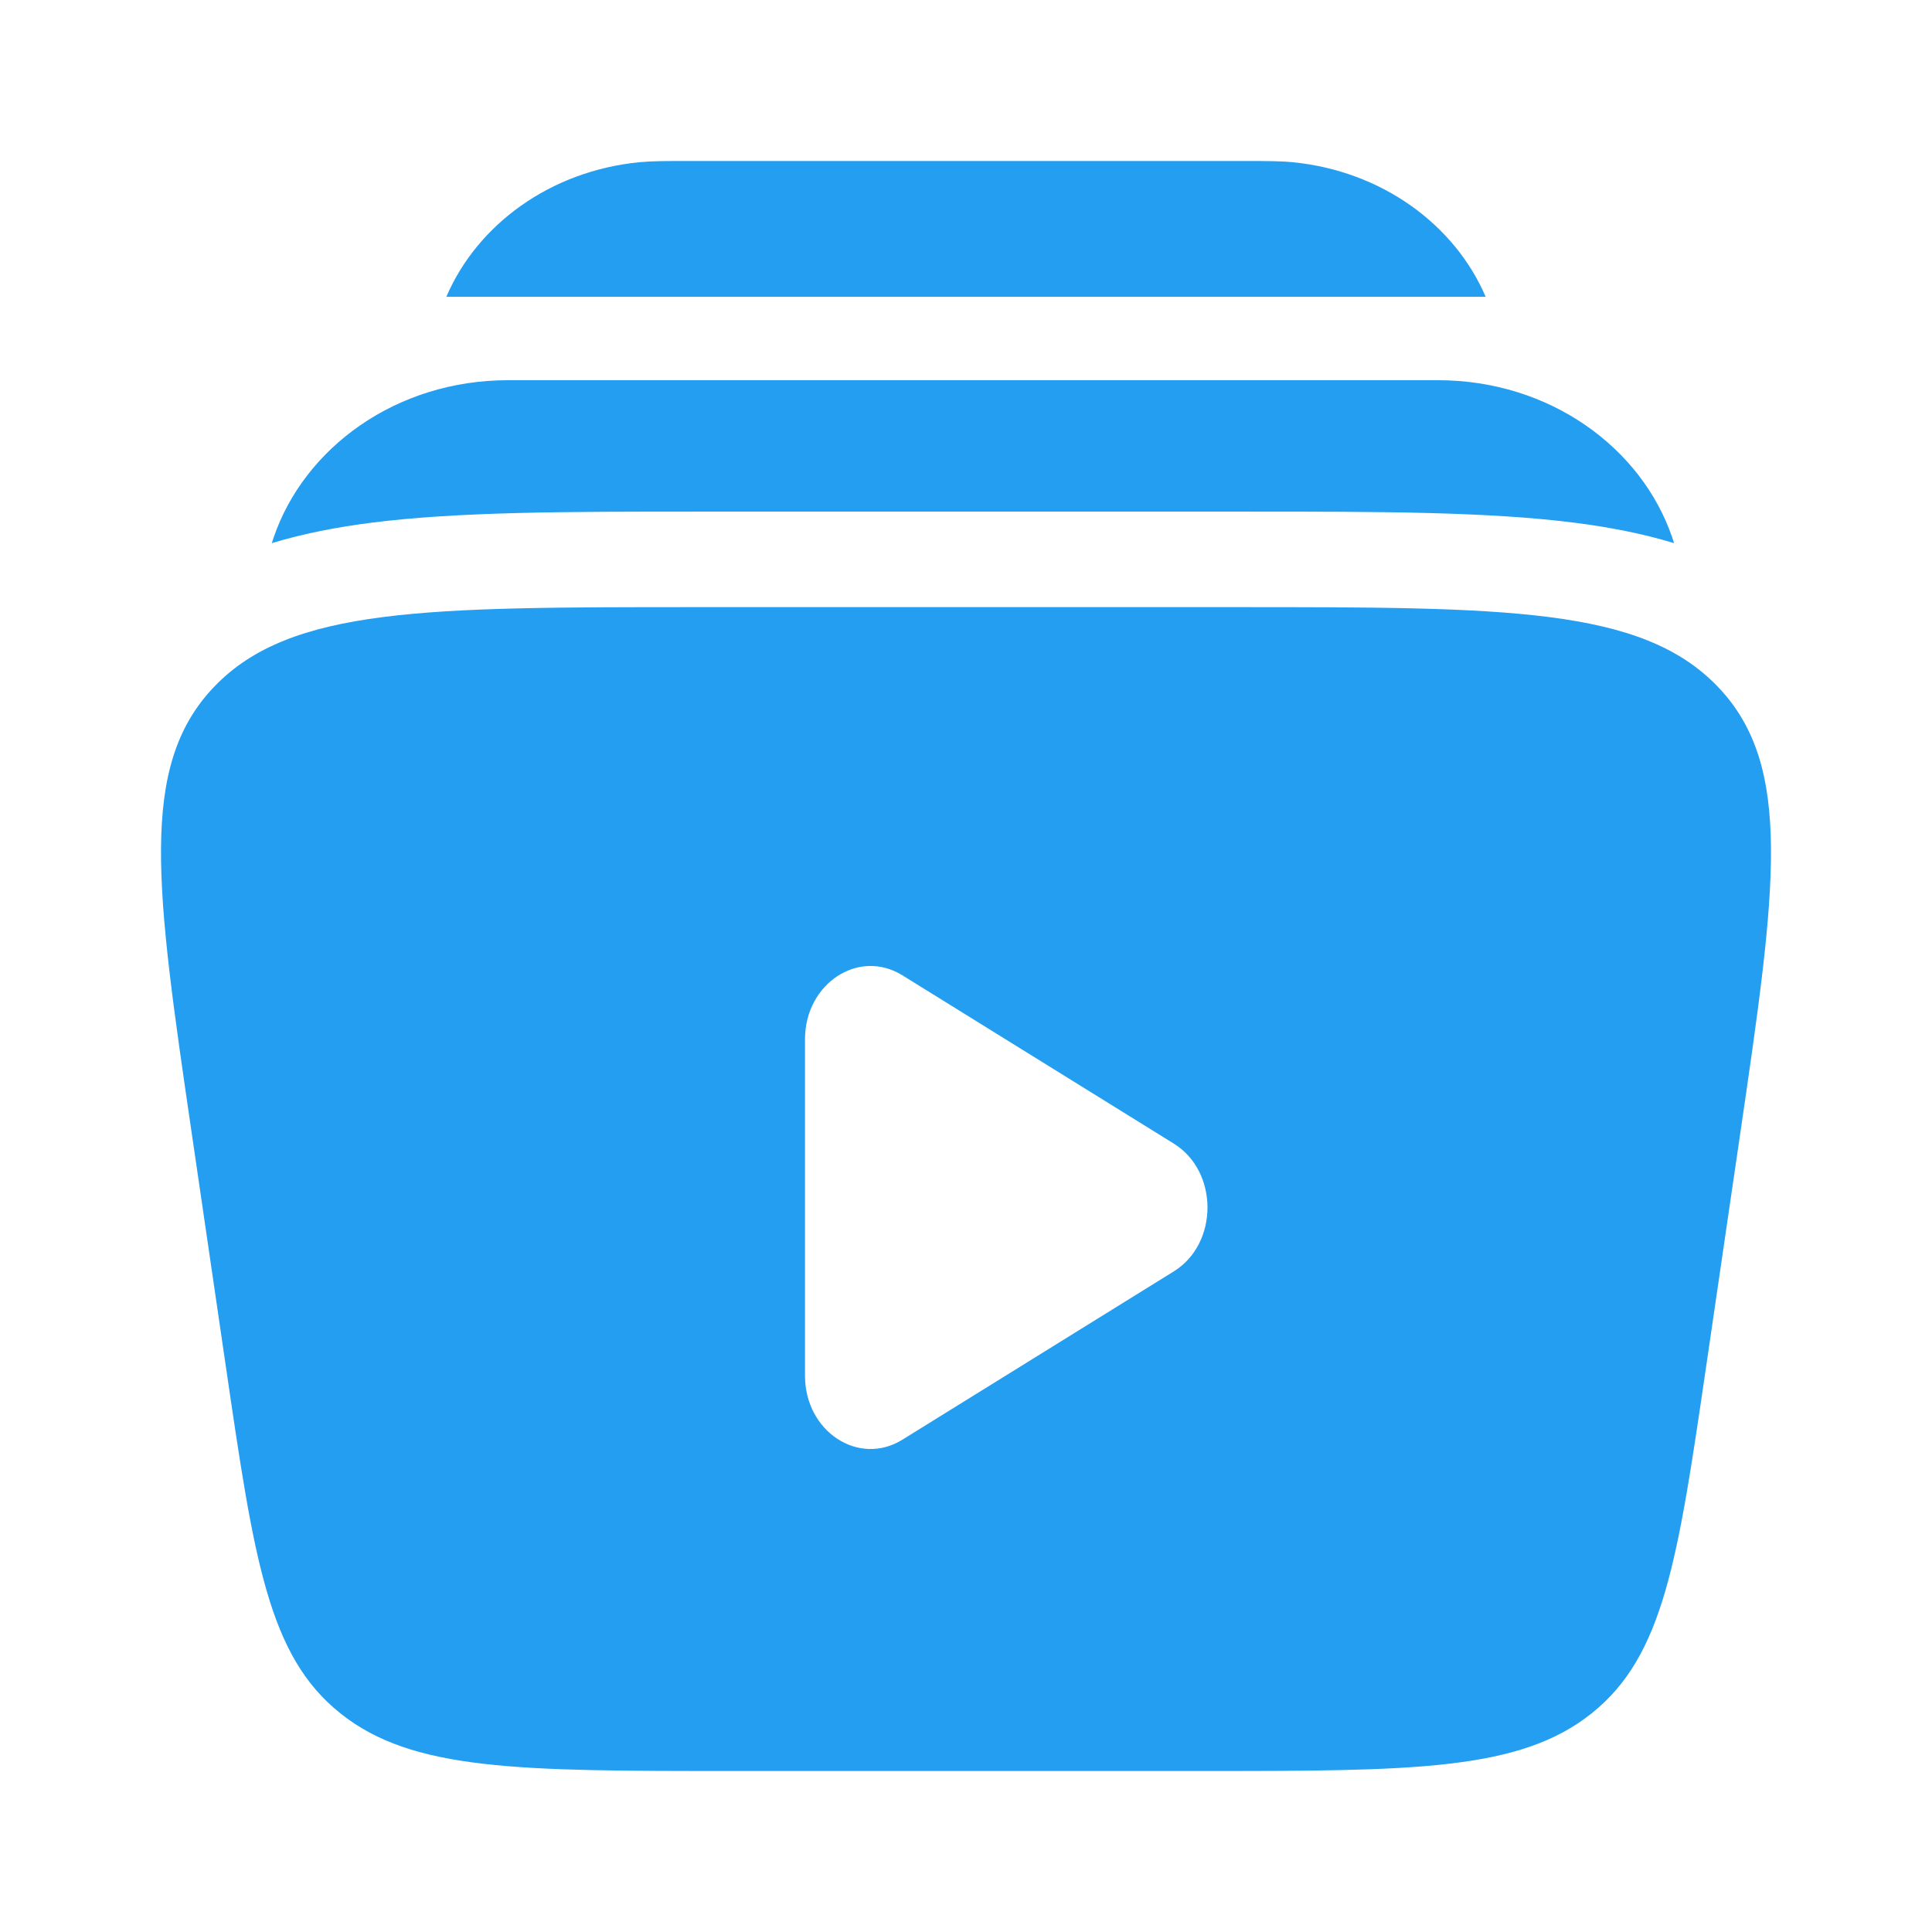 <svg width="48" height="48" viewBox="0 0 48 48" fill="none" xmlns="http://www.w3.org/2000/svg">
<path d="M17.02 4H30.98C31.445 4 31.802 4 32.113 4.03C34.329 4.247 36.142 5.579 36.911 7.374H11.089C11.858 5.579 13.671 4.247 15.887 4.03C16.199 4 16.555 4 17.02 4Z" fill="#249EF1"/>
<path d="M12.621 9.446C9.84 9.446 7.56 11.126 6.799 13.354C6.783 13.4 6.767 13.447 6.753 13.494C7.549 13.253 8.378 13.095 9.217 12.988C11.378 12.711 14.108 12.711 17.28 12.711H31.064C34.236 12.711 36.967 12.711 39.128 12.988C39.967 13.095 40.796 13.253 41.592 13.494C41.578 13.447 41.562 13.4 41.546 13.354C40.785 11.126 38.505 9.446 35.724 9.446H12.621Z" fill="#249EF1"/>
<path fill-rule="evenodd" clip-rule="evenodd" d="M30.655 15.084H17.345C10.595 15.084 7.22 15.084 5.325 17.058C3.429 19.031 3.875 22.081 4.767 28.179L5.613 33.962C6.313 38.745 6.662 41.136 8.457 42.568C10.251 44 12.898 44 18.191 44H29.809C35.102 44 37.749 44 39.543 42.568C41.338 41.136 41.687 38.745 42.387 33.962L43.233 28.179C44.125 22.081 44.571 19.031 42.675 17.058C40.78 15.084 37.405 15.084 30.655 15.084ZM29.162 31.588C30.279 30.896 30.279 29.104 29.162 28.412L22.419 24.231C21.334 23.558 20 24.434 20 25.82V34.18C20 35.566 21.334 36.442 22.419 35.769L29.162 31.588Z" fill="#249EF1"/>
</svg>
